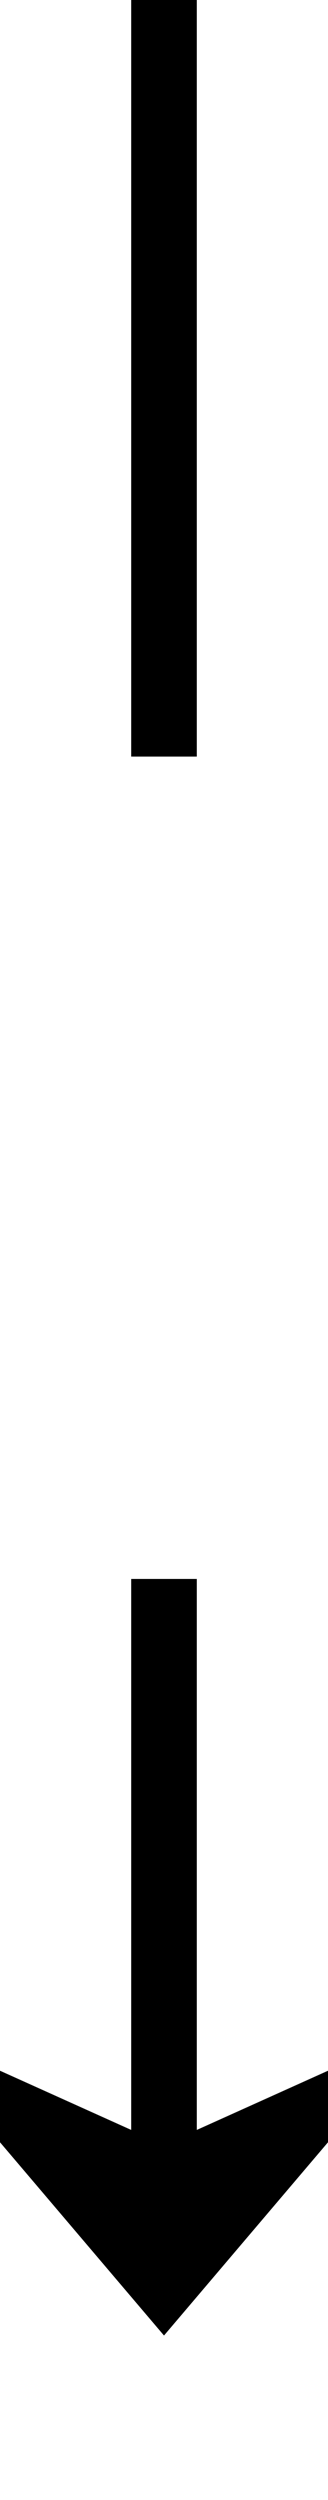 ﻿<?xml version="1.0" encoding="utf-8"?>
<svg version="1.1" xmlns:xlink="http://www.w3.org/1999/xlink" width="10px" height="76px" preserveAspectRatio="xMidYMin meet" viewBox="780 2311  8 76" xmlns="http://www.w3.org/2000/svg">
  <defs>
    <mask fill="white" id="clip375">
      <path d="M 767.5 2334  L 800.5 2334  L 800.5 2359  L 767.5 2359  Z M 767 2311  L 801 2311  L 801 2399  L 767 2399  Z " fill-rule="evenodd" />
    </mask>
  </defs>
  <path d="M 784 2334  L 784 2311  M 784 2359  L 784 2380  " stroke-width="2" stroke="#000000" fill="none" />
  <path d="M 776 2372.6  L 784 2382  L 792 2372.6  L 784 2376.2  L 776 2372.6  Z " fill-rule="nonzero" fill="#000000" stroke="none" mask="url(#clip375)" />
</svg>